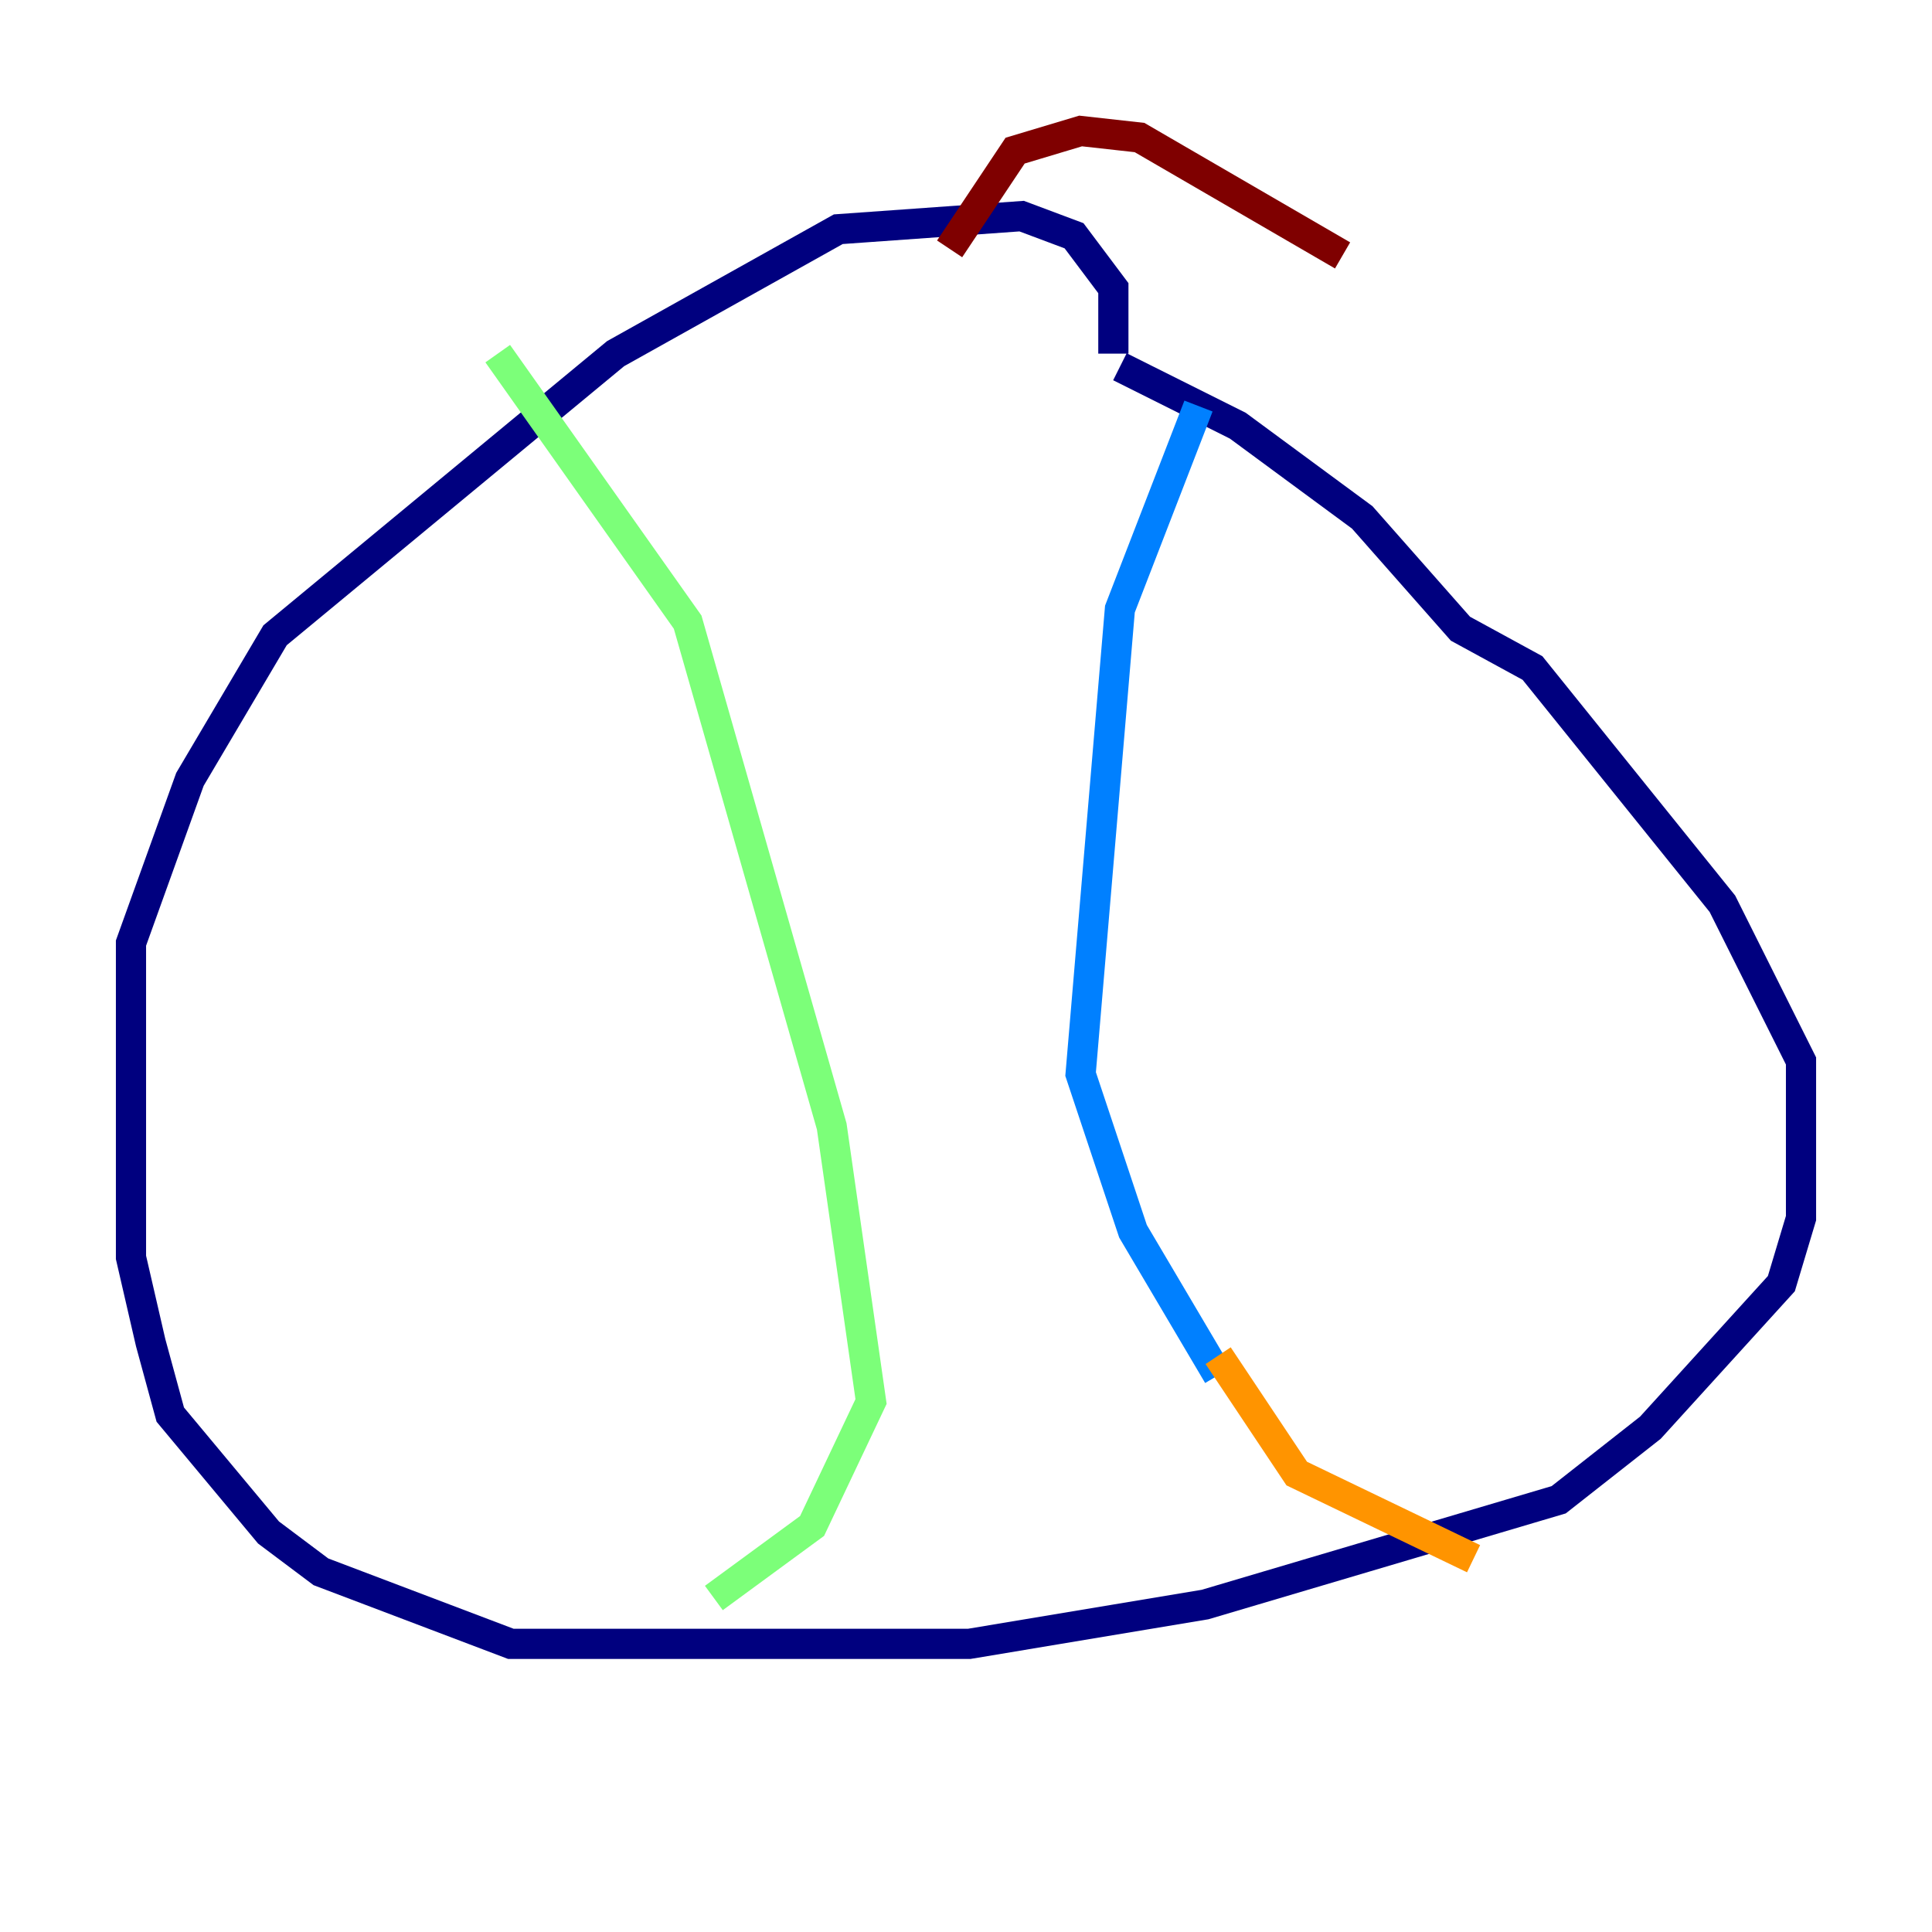 <?xml version="1.0" encoding="utf-8" ?>
<svg baseProfile="tiny" height="128" version="1.2" viewBox="0,0,128,128" width="128" xmlns="http://www.w3.org/2000/svg" xmlns:ev="http://www.w3.org/2001/xml-events" xmlns:xlink="http://www.w3.org/1999/xlink"><defs /><polyline fill="none" points="73.763,23.43 73.763,19.091 71.159,15.62 67.688,14.319 55.539,15.186 40.786,23.43 18.224,42.088 12.583,51.634 8.678,62.481 8.678,83.308 9.98,88.949 11.281,93.722 17.79,101.532 21.261,104.136 33.844,108.909 64.217,108.909 79.837,106.305 103.268,99.363 109.342,94.59 118.02,85.044 119.322,80.705 119.322,70.291 114.115,59.878 101.532,44.258 96.759,41.654 90.251,34.278 82.007,28.203 74.197,24.298" stroke="#00007f" stroke-width="2" /><polyline fill="none" points="79.403,26.902 74.197,40.352 71.593,71.159 75.064,81.573 80.705,91.119" stroke="#0080ff" stroke-width="2" /><polyline fill="none" points="32.976,23.43 45.559,41.22 55.105,74.63 57.709,92.854 53.803,101.098 47.295,105.871" stroke="#7cff79" stroke-width="2" /><polyline fill="none" points="80.705,89.817 85.912,97.627 97.627,103.268" stroke="#ff9400" stroke-width="2" /><polyline fill="none" points="88.949,16.922 75.498,9.112 71.593,8.678 67.254,9.98 62.915,16.488" stroke="#7f0000" stroke-width="2" /></svg>